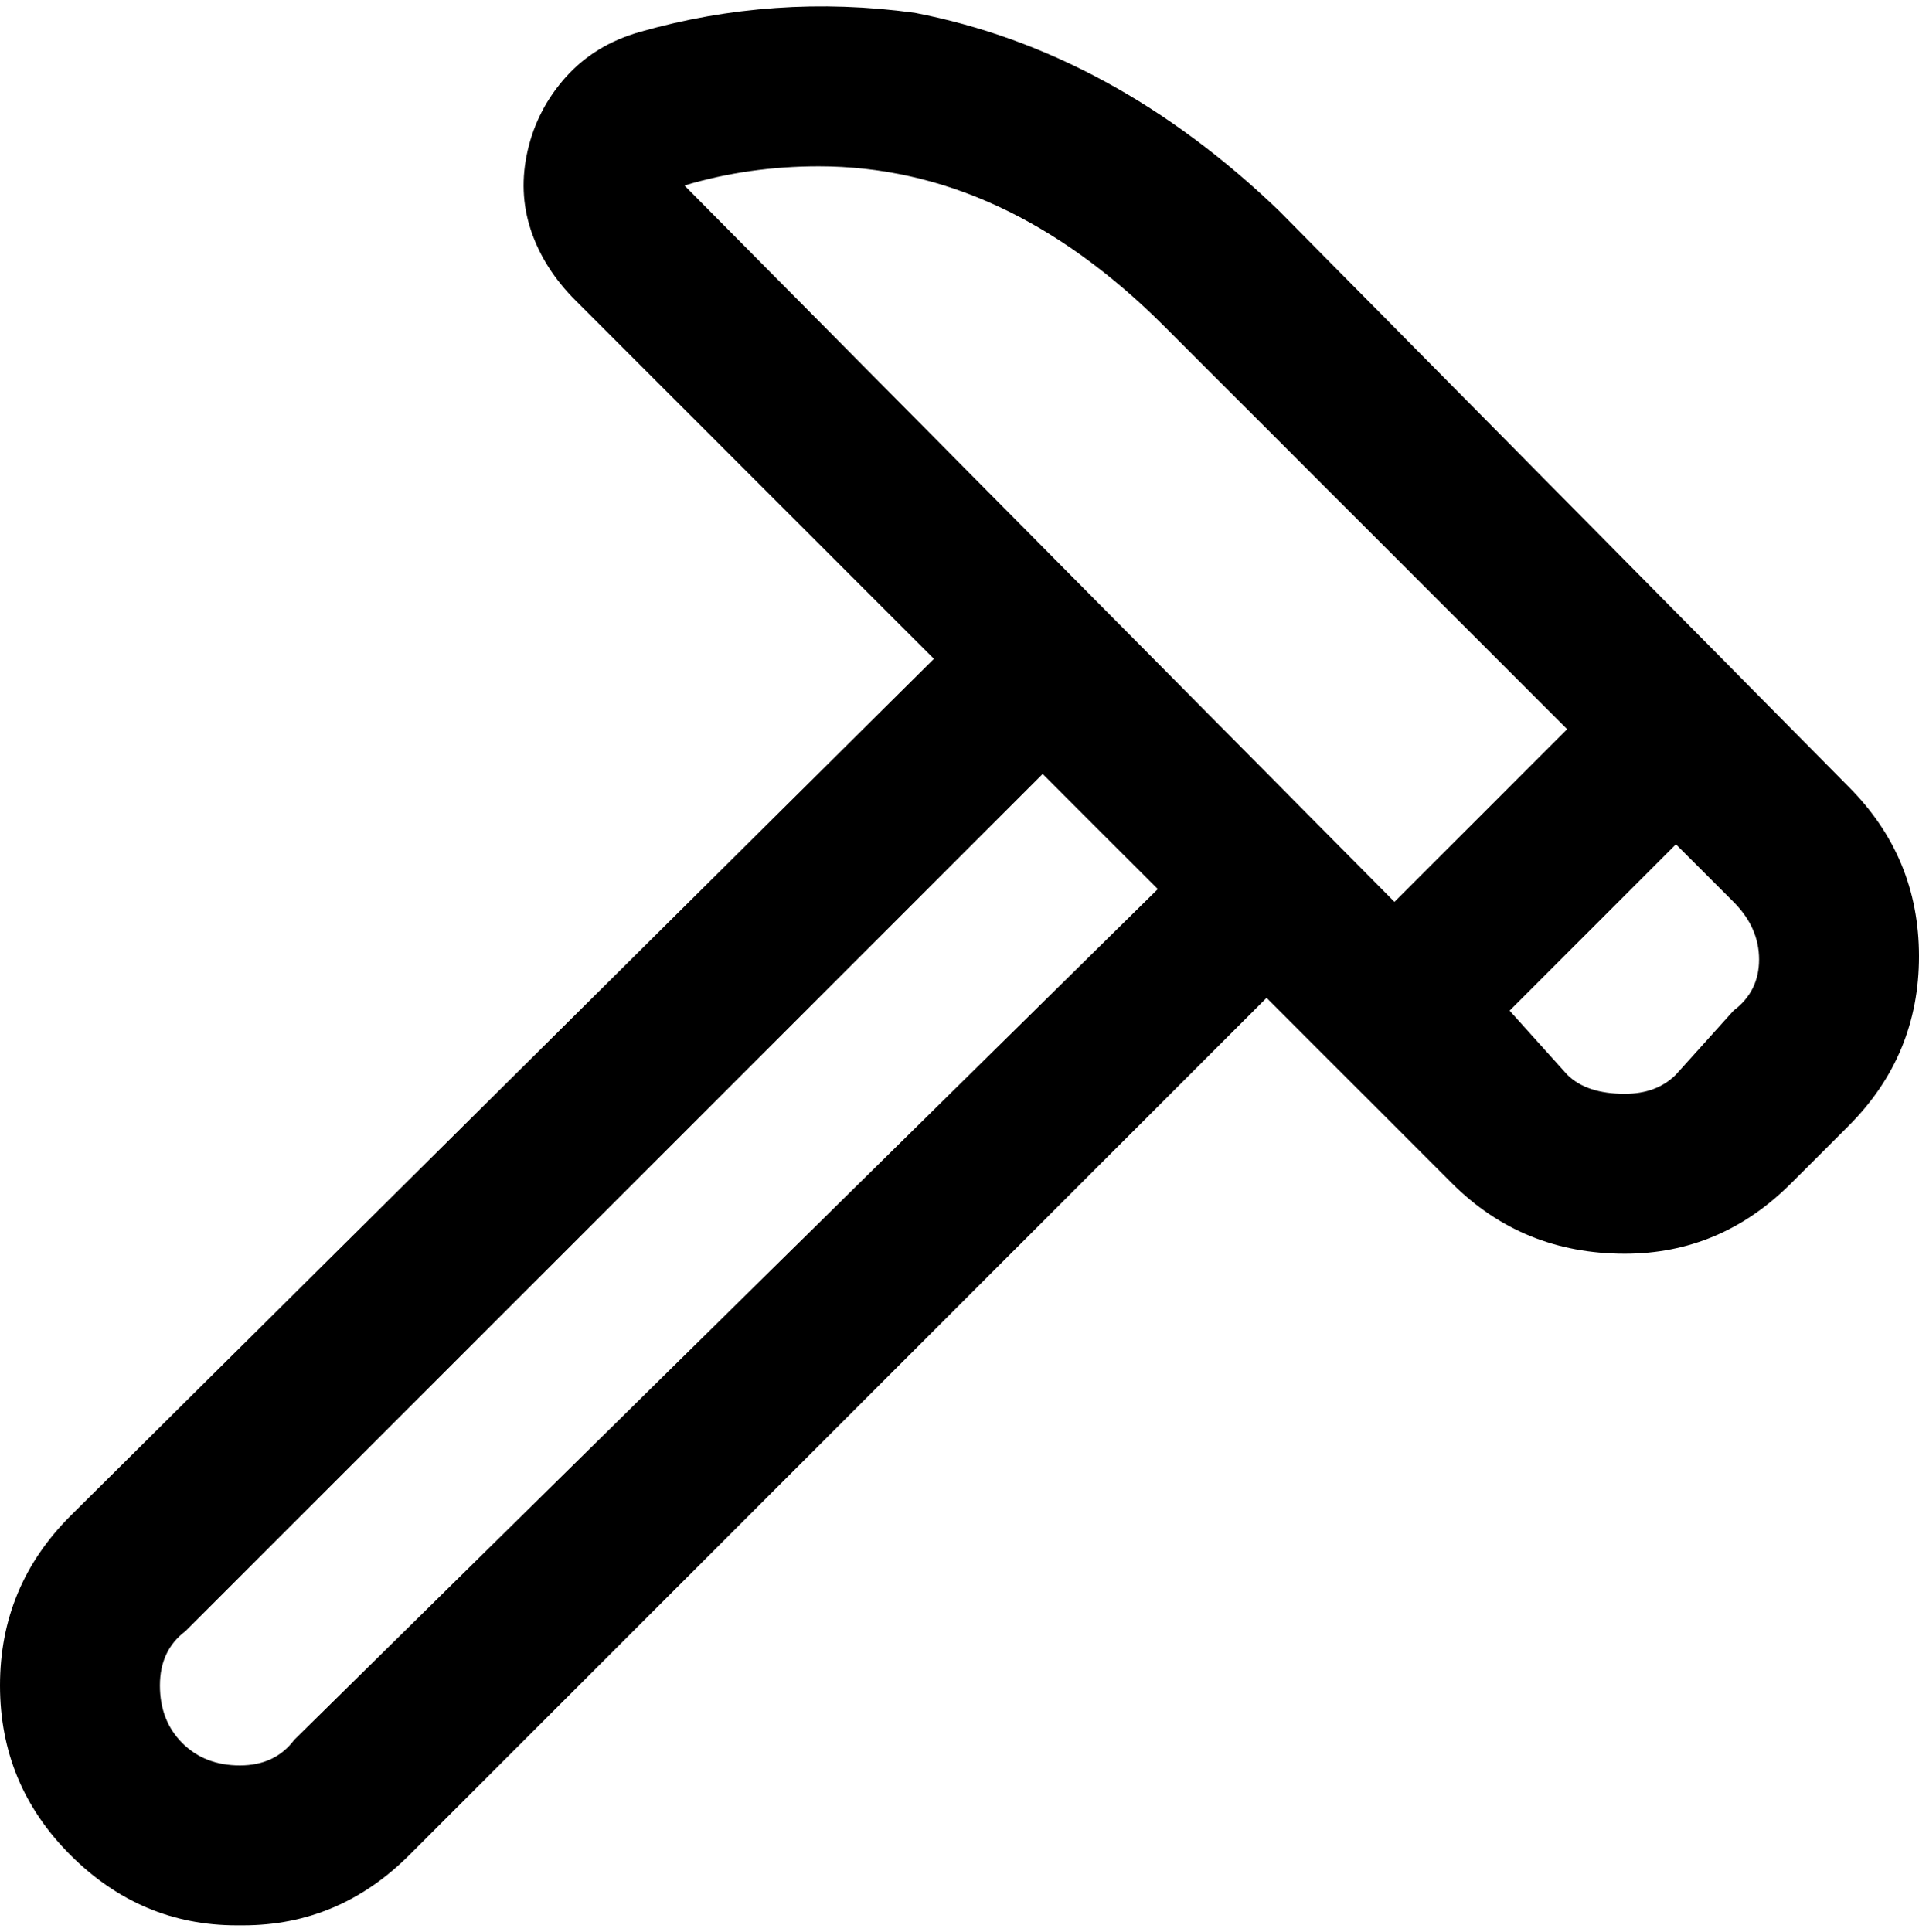 <svg viewBox="0 0 300 302.001" xmlns="http://www.w3.org/2000/svg"><path d="M289 123l-89-90Q174 8 143 2q-22-3-43 3-7 2-11.5 7t-6 11.5Q81 30 83 36t7 11l56 56L11 237Q0 248 0 263.5T11 290q11 11 26 11h1q15 0 26-11l134-134 29 29q11 11 27 11 15 0 26-11l9-9q11-11 11-26.5T289 123zM107 29q10-3 21-3 29 0 54 25l63 63-27 27L107 29zM46 272q-3 4-8.5 4t-9-3.5q-3.5-3.5-3.5-9t4-8.5l134-134 18 18L46 272zm225-114l-9 10q-3 3-8 3-6 0-9-3l-9-10 26-26 9 9q4 4 4 9t-4 8z"/></svg>